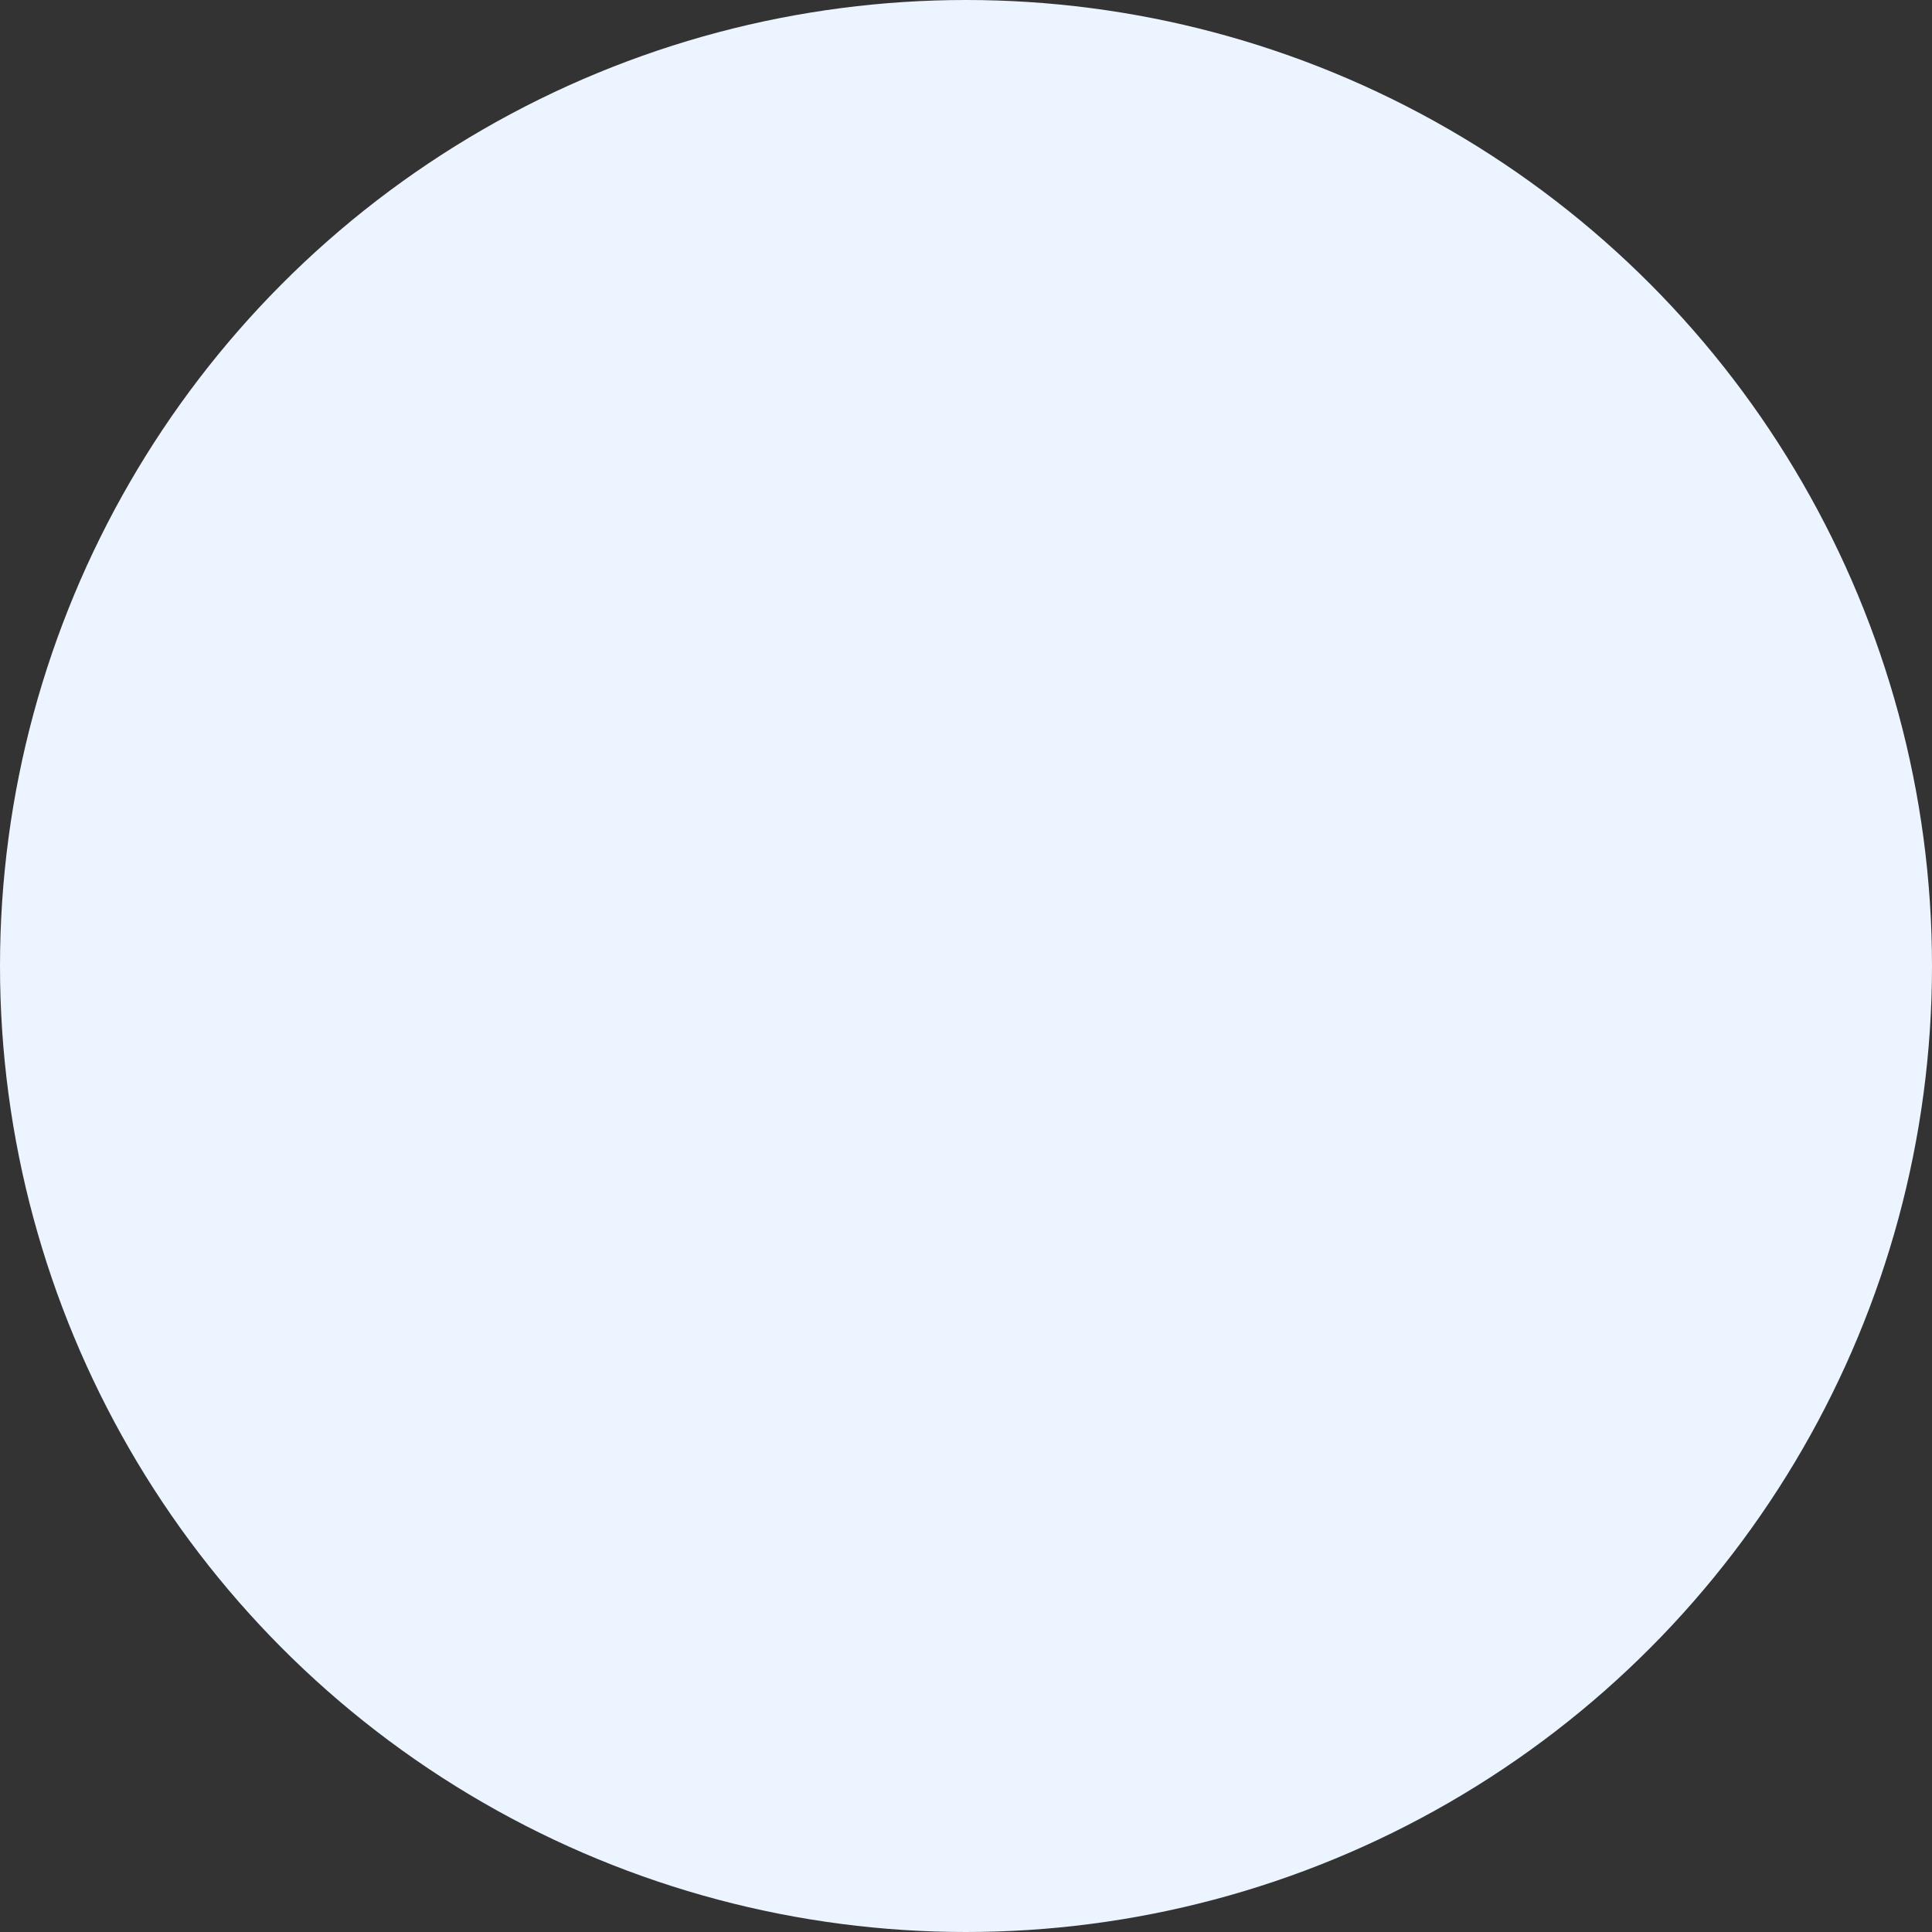 <svg width="699" height="699" viewBox="0 0 699 699" fill="none" xmlns="http://www.w3.org/2000/svg">
<rect x="0" y="0" width="699" height="699" fill="#333333" stroke="none"/>
<circle cx="349.5" cy="349.5" r="349.5" fill="#EBF4FF"/>
</svg>
